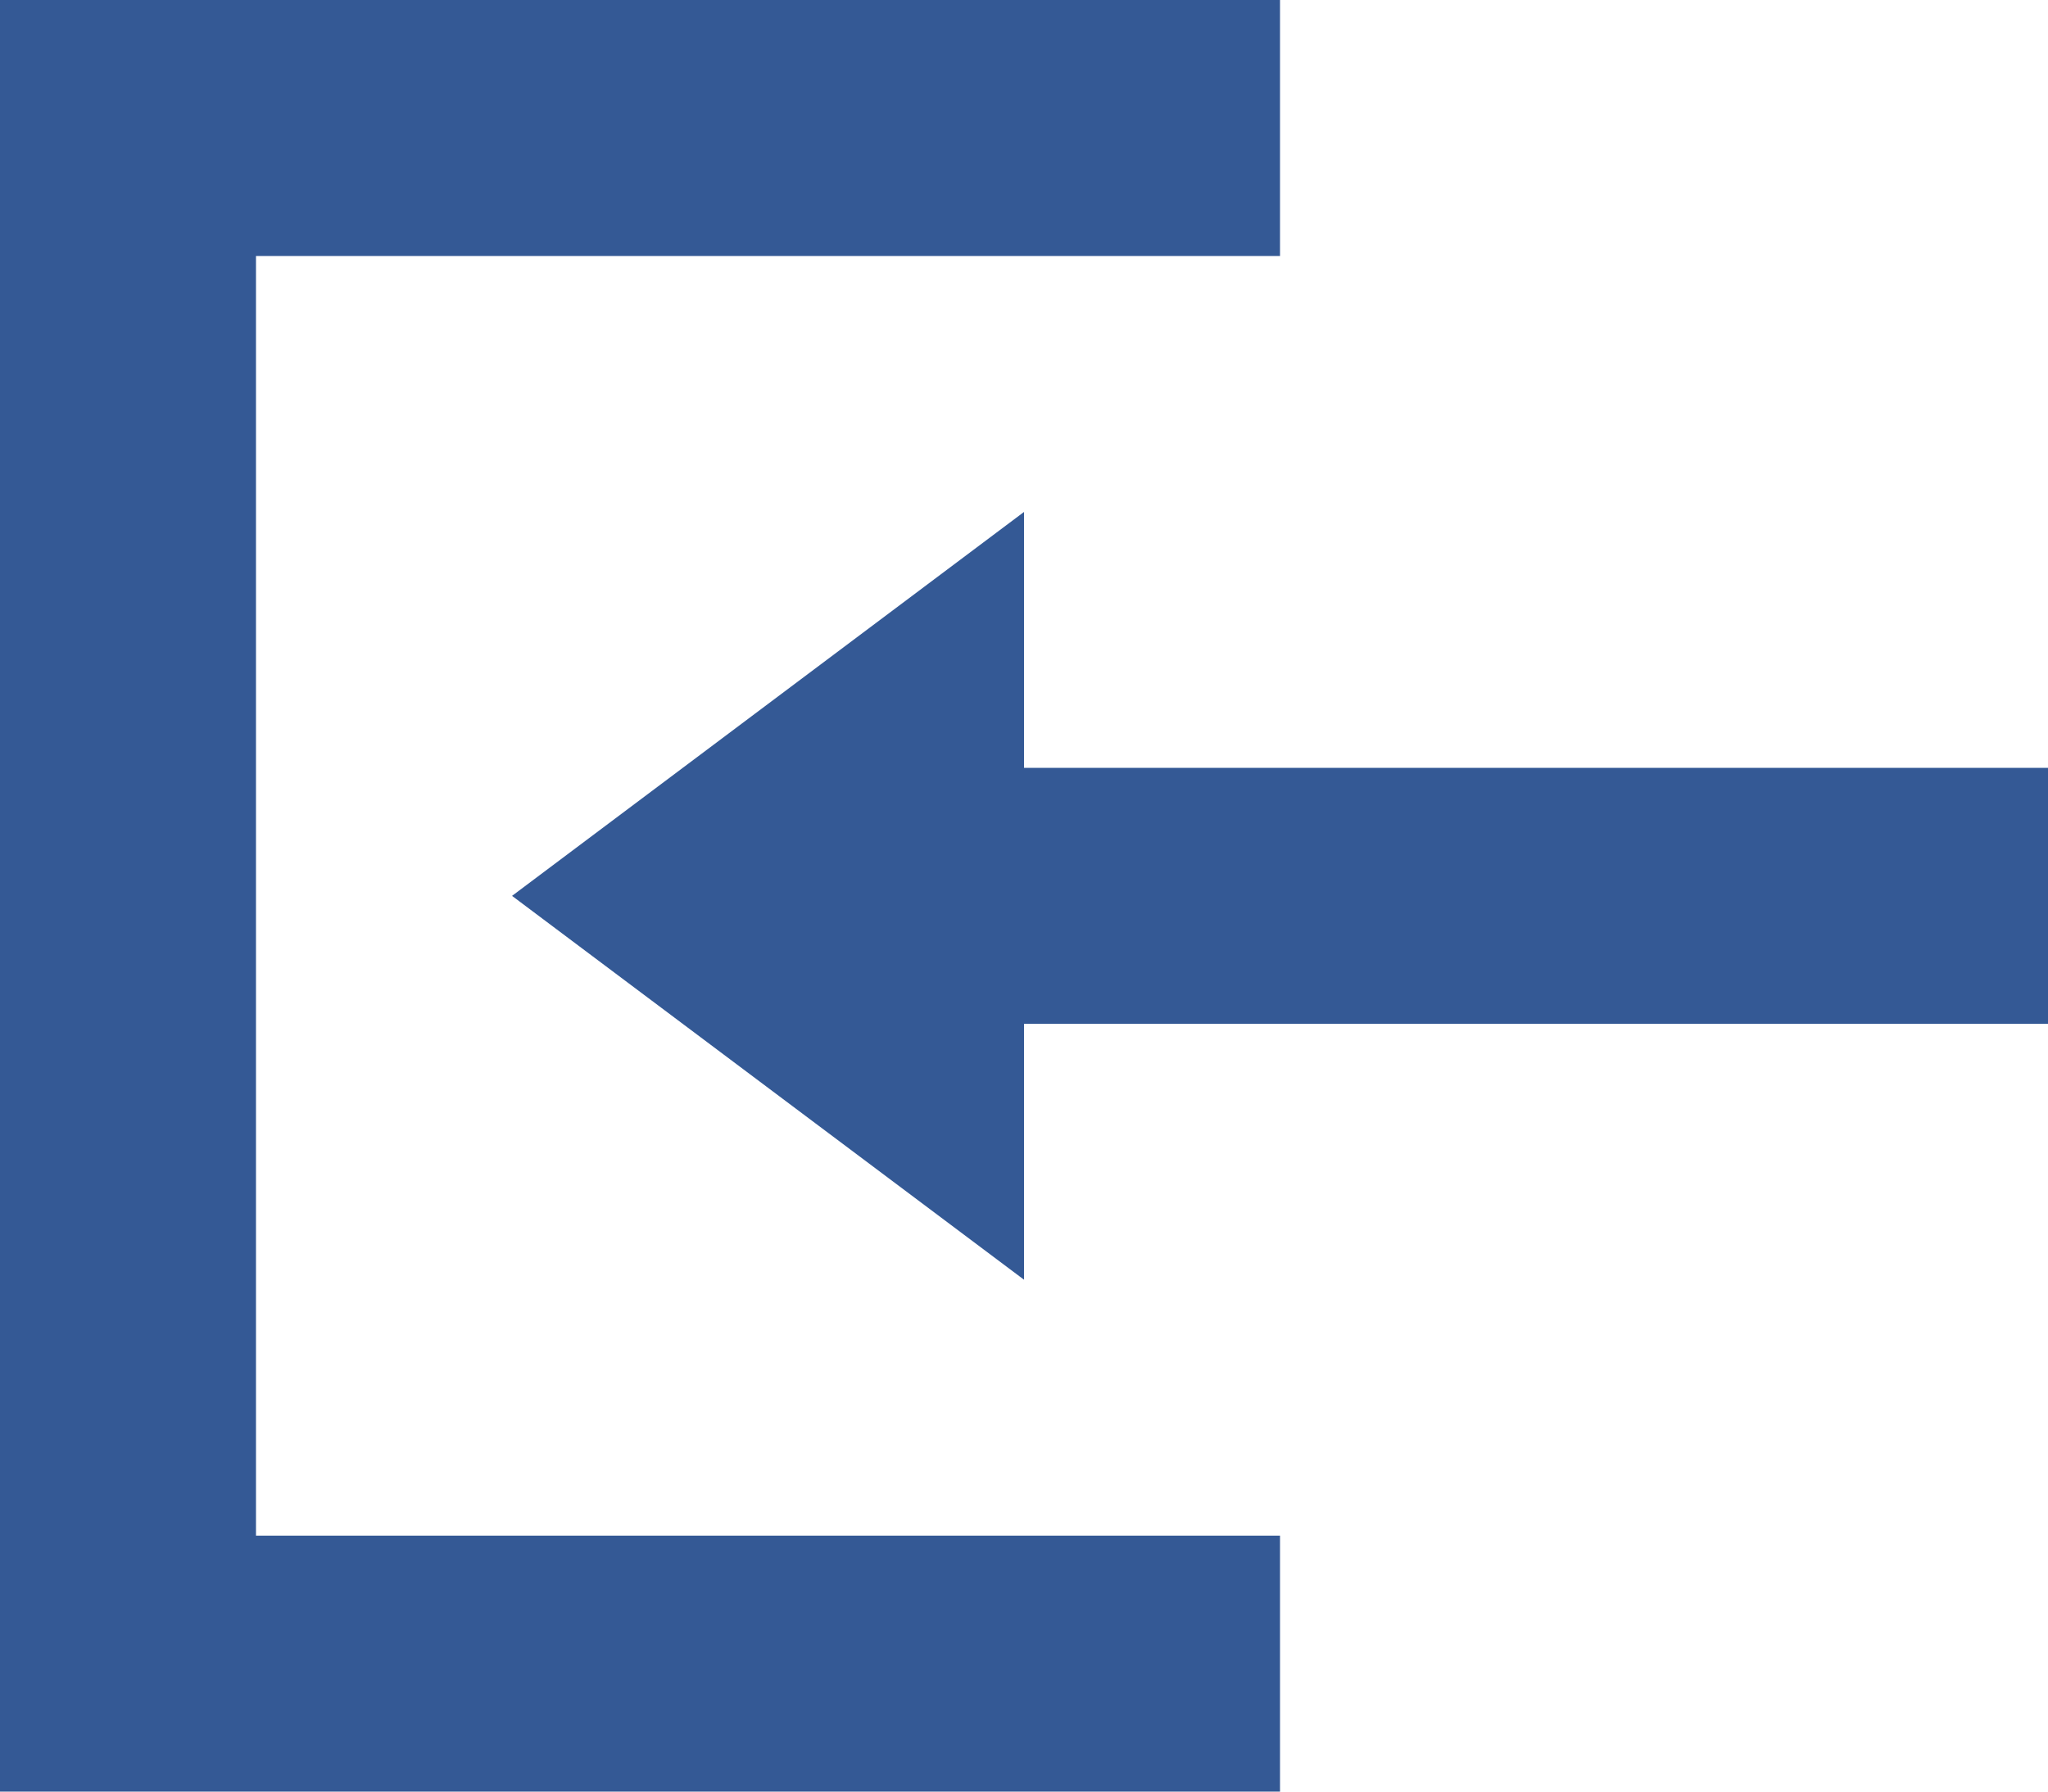 <svg xmlns="http://www.w3.org/2000/svg" width="30.617" height="26.79" viewBox="0 0 30.617 26.79">
  <path id="Icon_open-account-login" data-name="Icon open-account-login" d="M11.481,0V3.827H26.79V22.962H11.481V26.79H30.617V0Zm3.827,7.654v3.827H0v3.827H15.308v3.827l7.654-5.741Z" transform="translate(30.617 26.79) rotate(-180)" fill="#345995"/>
</svg>

